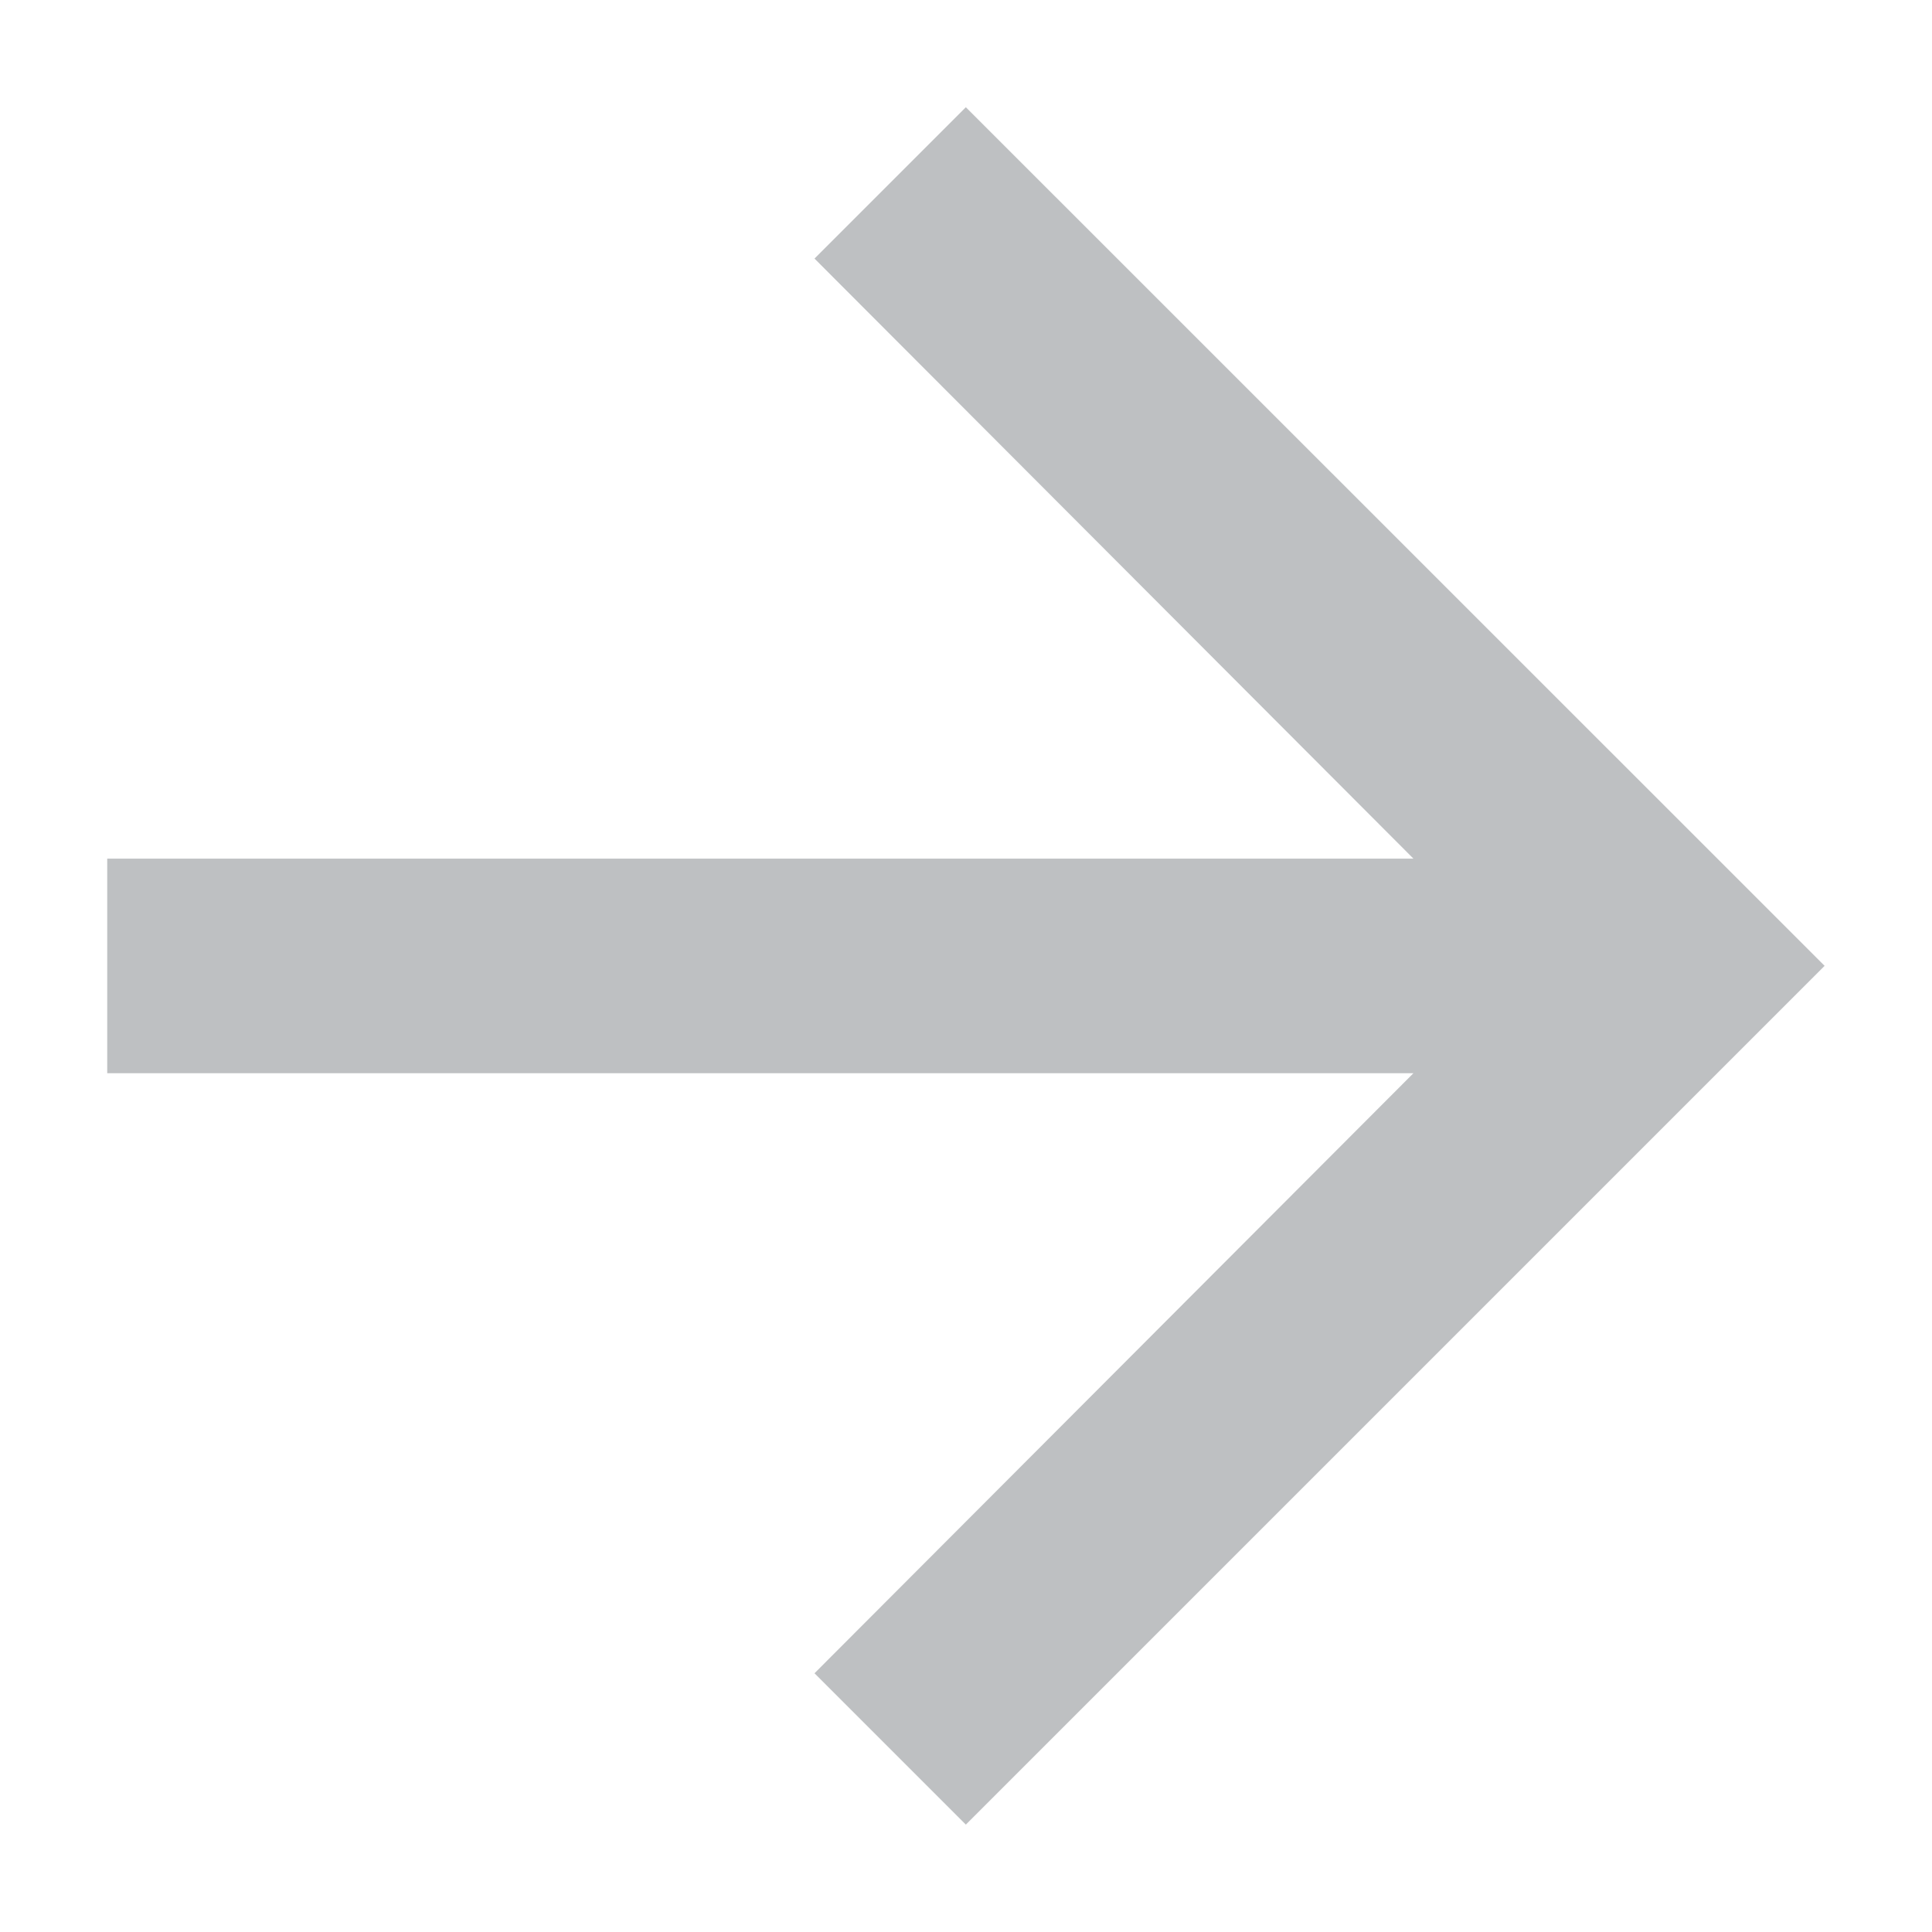 <svg width="12" height="12" viewBox="0 0 12 12" fill="none" xmlns="http://www.w3.org/2000/svg">
<path d="M5.999 0.666L5.059 1.606L8.779 5.333H0.666V6.666H8.779L5.059 10.393L5.999 11.333L11.333 5.999L5.999 0.666Z" fill="#BEC0C2"/>
</svg>
